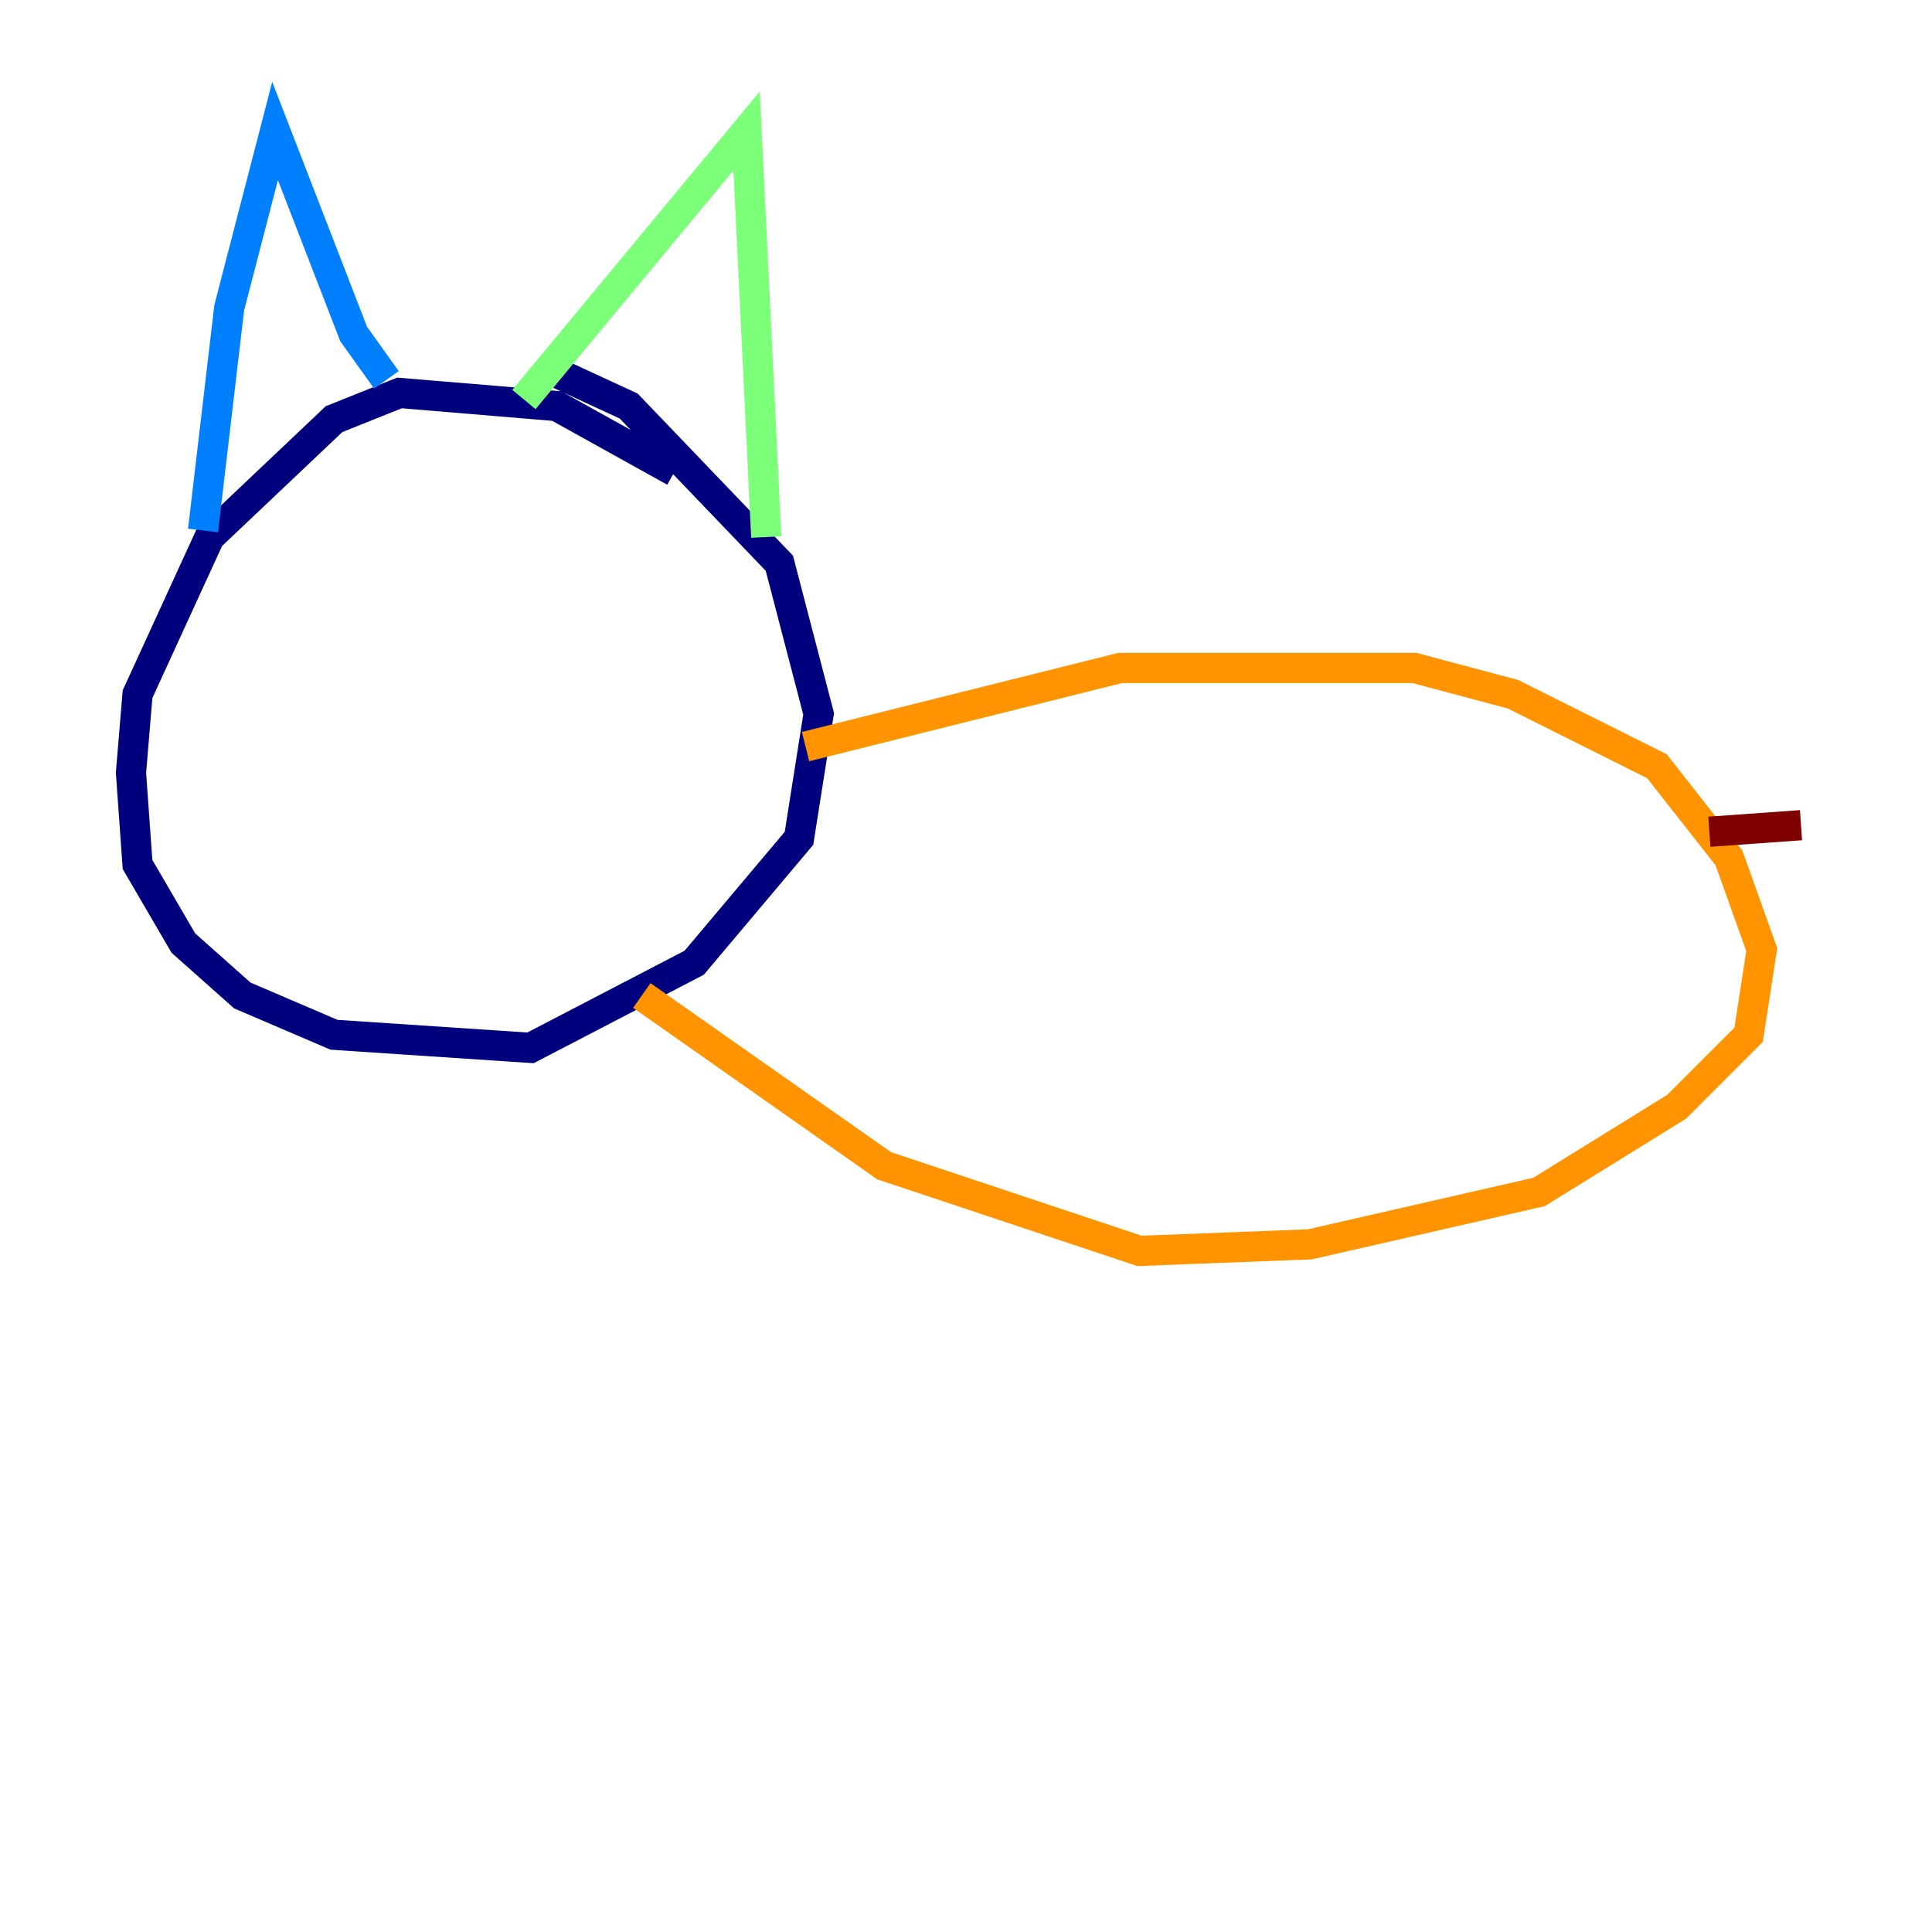 <?xml version="1.0" encoding="utf-8" ?>
<svg baseProfile="tiny" height="128" version="1.2" viewBox="0,0,128,128" width="128" xmlns="http://www.w3.org/2000/svg" xmlns:ev="http://www.w3.org/2001/xml-events" xmlns:xlink="http://www.w3.org/1999/xlink"><defs /><polyline fill="none" points="44.691,31.241 36.881,26.902 26.468,26.034 22.129,27.77 13.885,35.58 9.112,45.993 8.678,51.2 9.112,57.275 12.149,62.481 16.054,65.953 22.129,68.556 35.146,69.424 45.993,63.783 52.936,55.539 54.237,47.295 51.634,37.315 41.654,26.902 36.014,24.298" stroke="#00007f" stroke-width="2" /><polyline fill="none" points="13.451,35.146 15.186,20.393 18.224,8.678 23.43,22.129 25.6,25.166" stroke="#0080ff" stroke-width="2" /><polyline fill="none" points="34.712,26.468 49.464,8.678 50.766,35.58" stroke="#7cff79" stroke-width="2" /><polyline fill="none" points="53.37,49.464 74.197,44.258 93.722,44.258 100.231,45.993 109.776,50.766 114.549,56.841 116.719,62.915 115.851,68.556 111.078,73.329 101.966,78.969 86.78,82.441 75.498,82.875 58.576,77.234 42.522,65.953" stroke="#ff9400" stroke-width="2" /><polyline fill="none" points="113.248,55.105 119.322,54.671" stroke="#7f0000" stroke-width="2" /></svg>